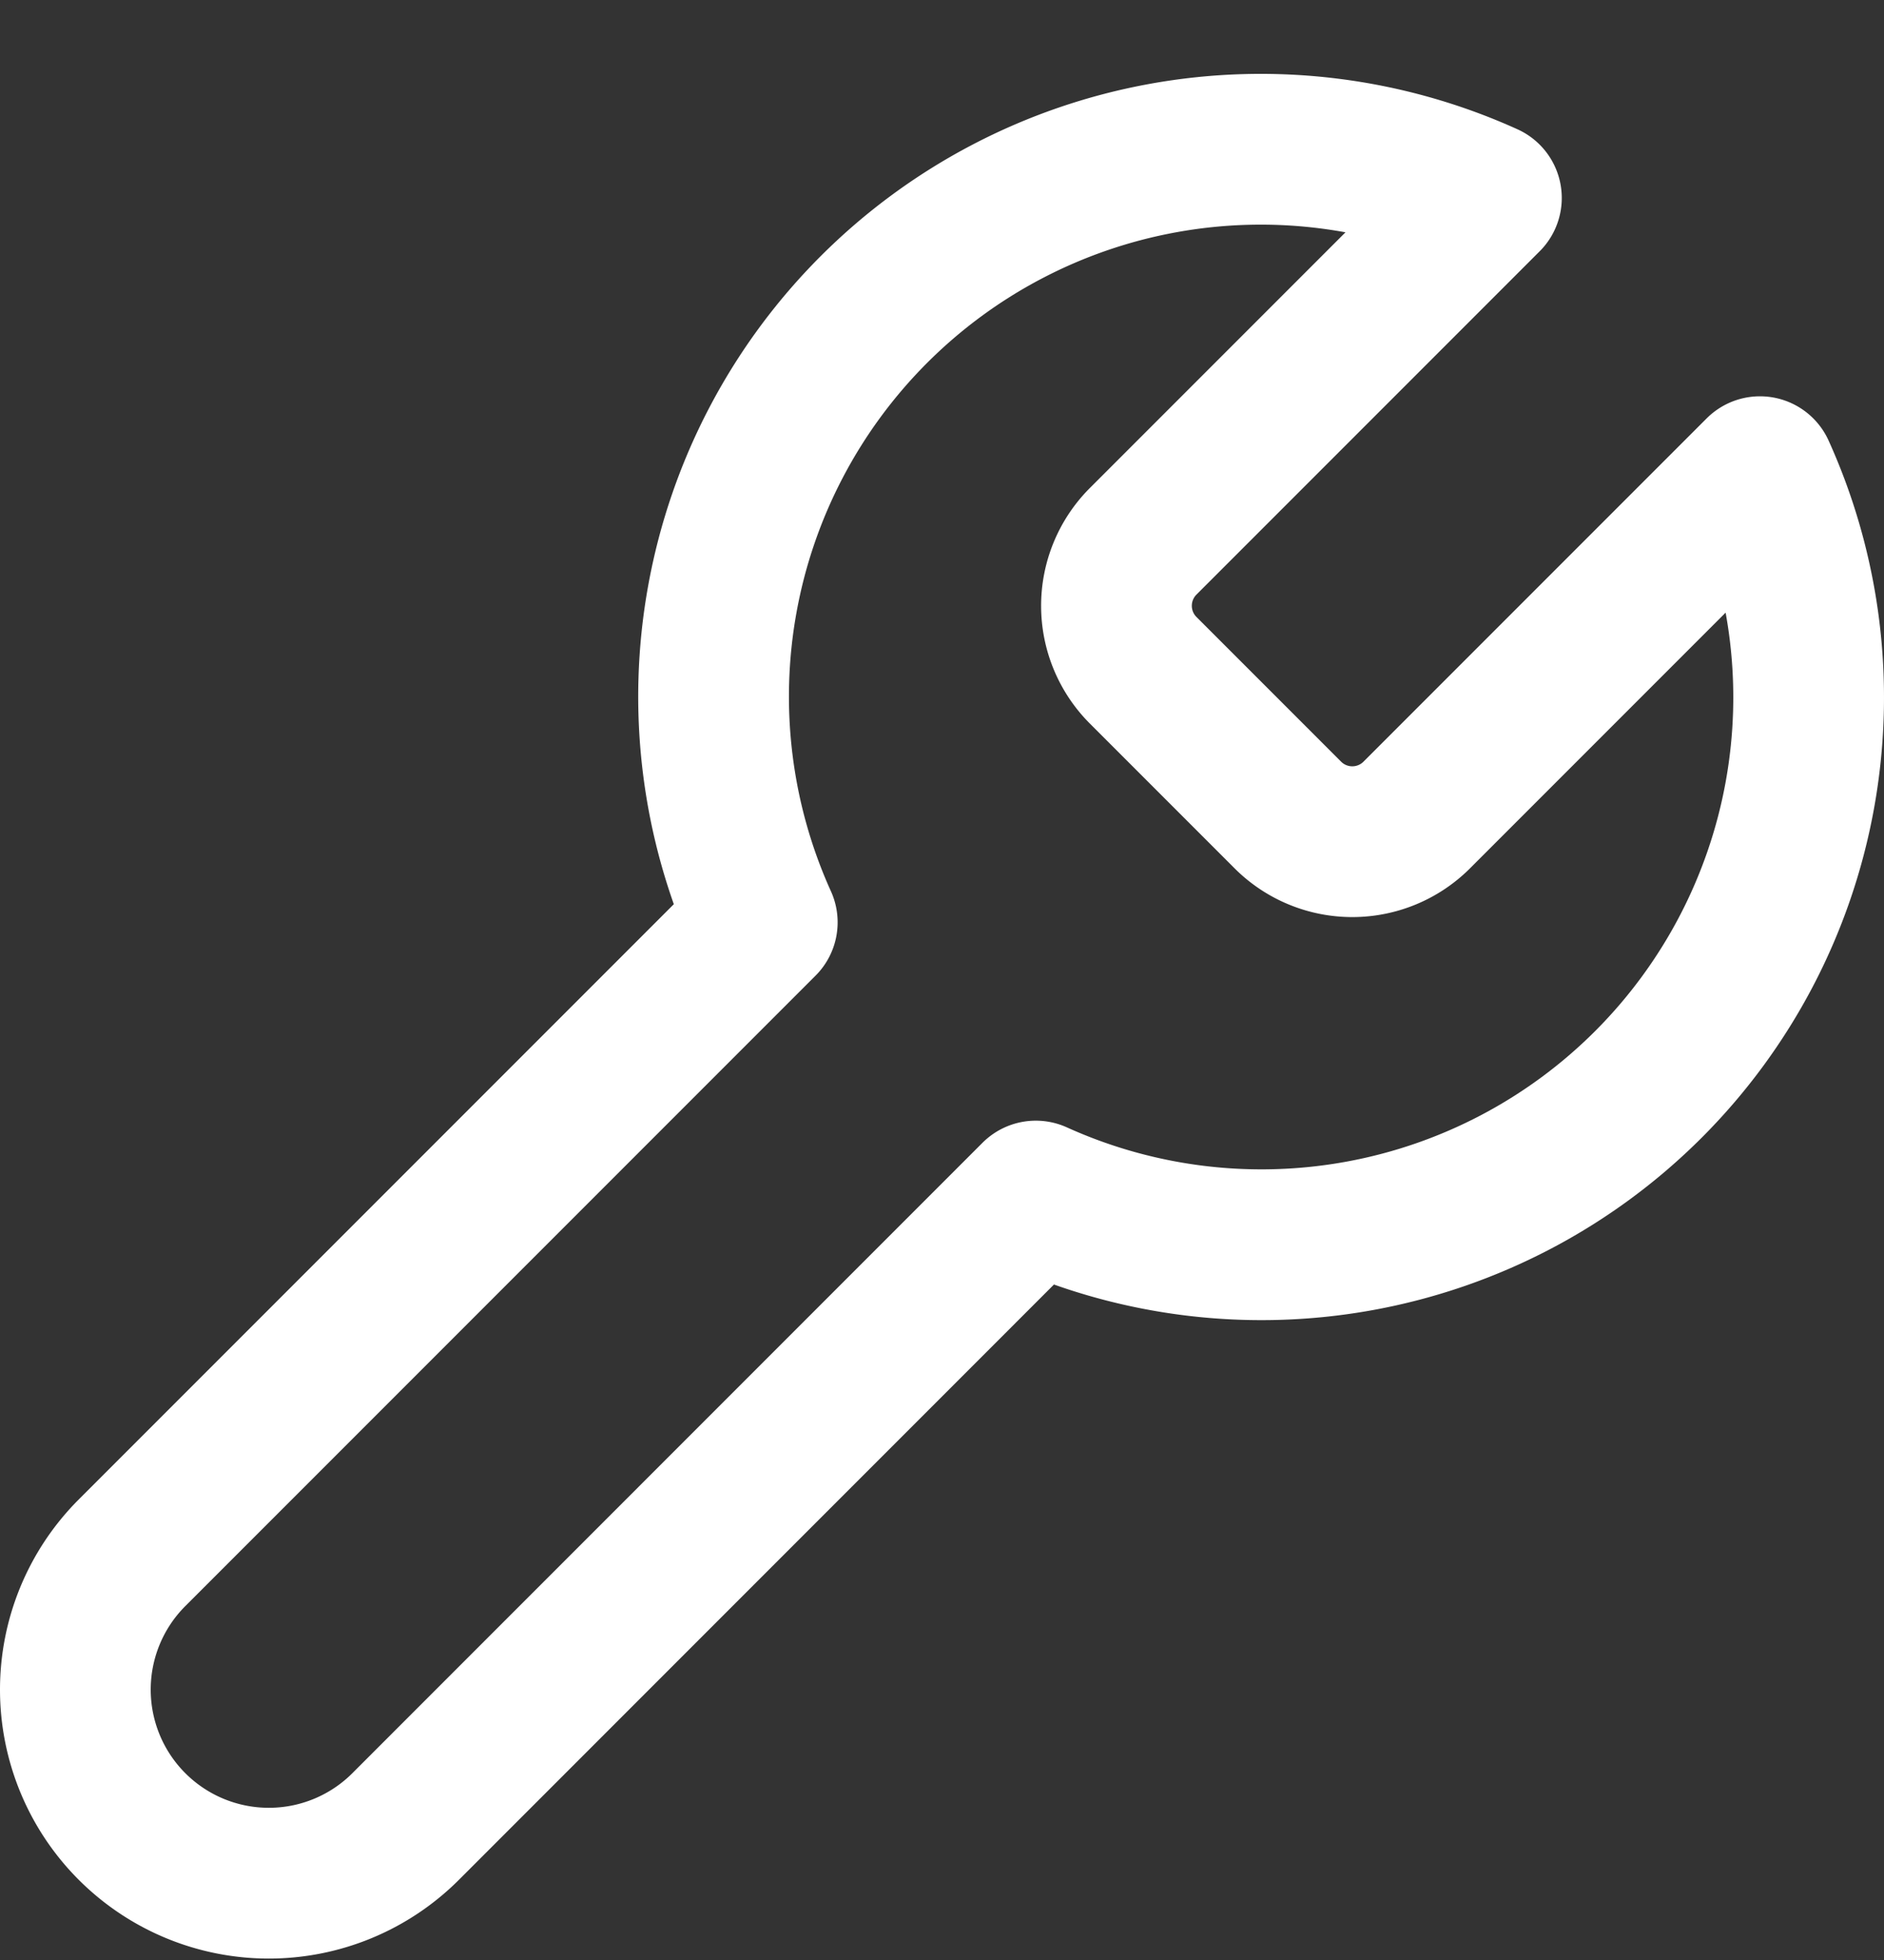 <svg width="25" height="26" fill="none" xmlns="http://www.w3.org/2000/svg"><rect width="100%" height="100%" fill="#333333" stroke="none"/><path d="M15.161 7.189a1.21 1.21 0 0 0 0 1.694l1.936 1.936a1.21 1.21 0 0 0 1.695 0l4.562-4.562a7.261 7.261 0 0 1-9.609 9.609l-8.362 8.363a2.567 2.567 0 1 1-3.631-3.631l8.363-8.363a7.261 7.261 0 0 1 9.609-9.609l-4.55 4.55-.013.013Z" stroke="#fff" stroke-width="2" stroke-linecap="round" stroke-linejoin="round"/></svg>